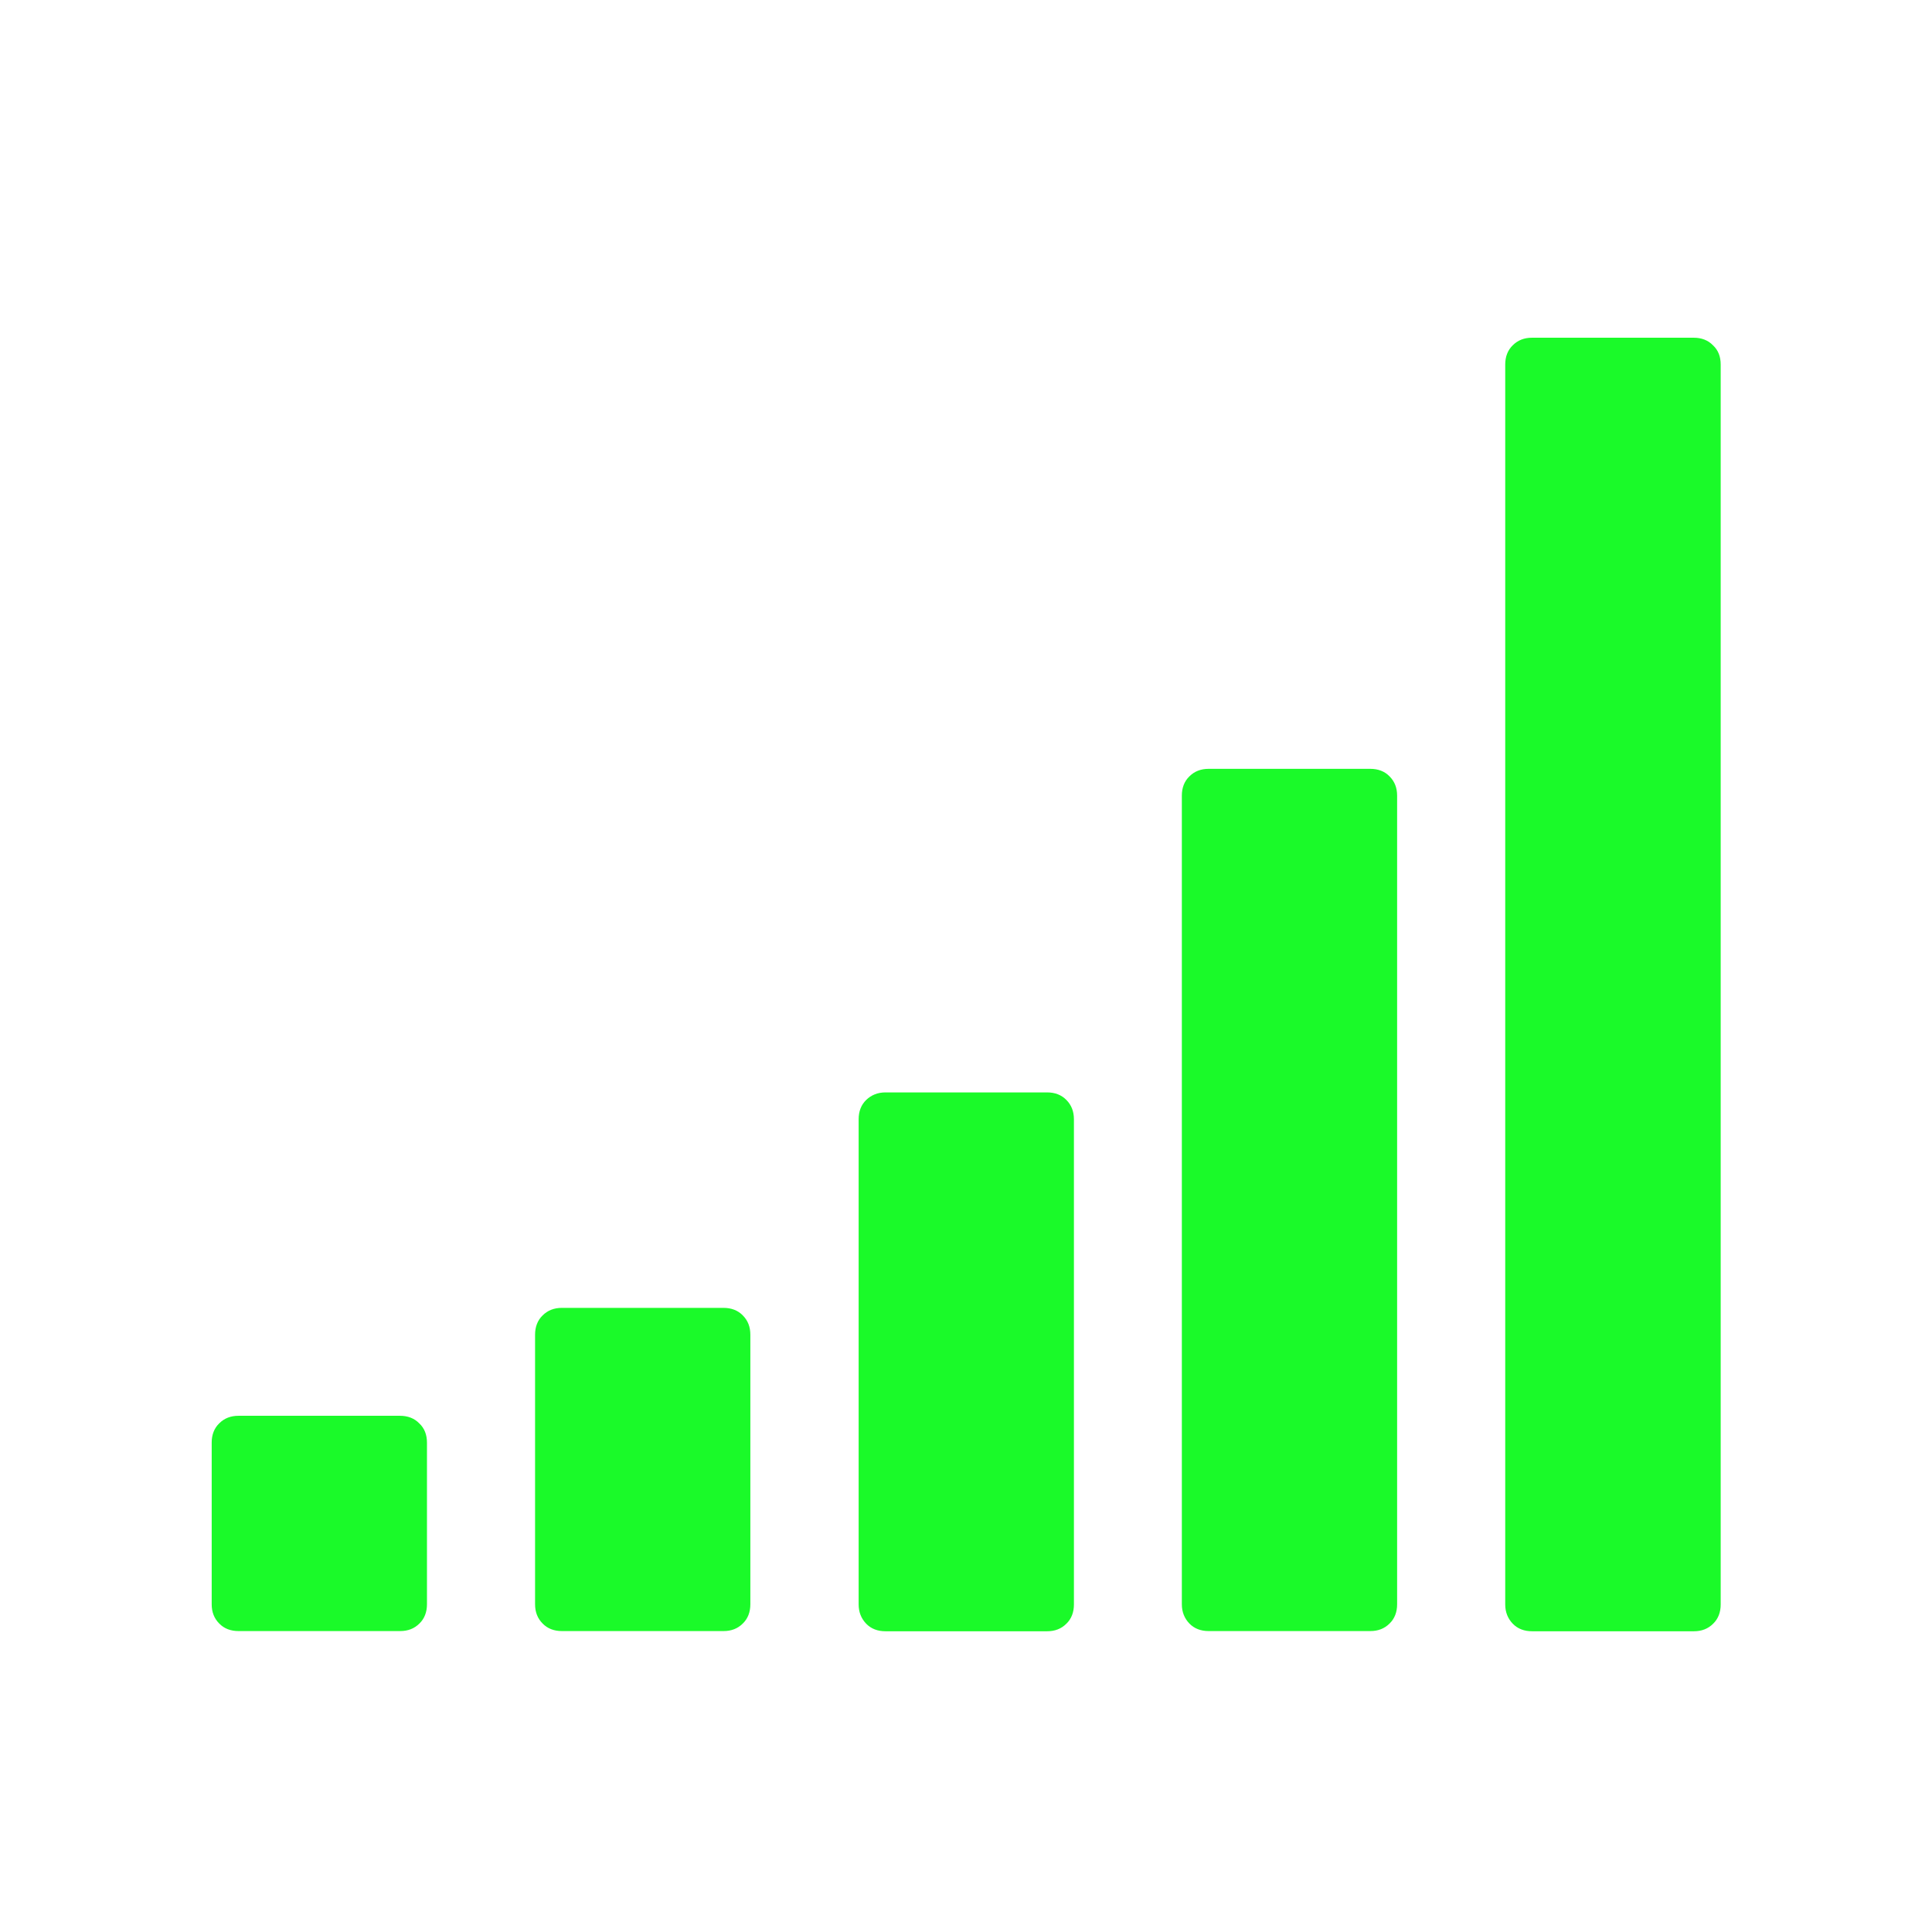 <?xml version="1.0" standalone="no"?><!DOCTYPE svg PUBLIC "-//W3C//DTD SVG 1.1//EN" "http://www.w3.org/Graphics/SVG/1.1/DTD/svg11.dtd"><svg t="1572244040818" class="icon" viewBox="0 0 1024 1024" version="1.1" xmlns="http://www.w3.org/2000/svg" p-id="5063" xmlns:xlink="http://www.w3.org/1999/xlink" width="128" height="128"><defs><style type="text/css"></style></defs><path d="M226.3 764.6v85.7c0 4.1-1.3 7.6-4 10.2-2.7 2.7-6.1 4-10.2 4h-85.7c-4.1 0-7.6-1.3-10.2-4-2.7-2.7-4-6.1-4-10.2v-85.7c0-4.1 1.3-7.6 4-10.2 2.7-2.7 6.1-4 10.2-4H212c4.1 0 7.6 1.3 10.2 4 2.8 2.6 4.1 6.1 4.1 10.2z m171.4-57.2v142.9c0 4.1-1.3 7.6-4 10.2-2.7 2.7-6.1 4-10.2 4h-85.7c-4.1 0-7.6-1.3-10.2-4-2.7-2.7-4-6.1-4-10.2V707.4c0-4.1 1.3-7.6 4-10.2 2.7-2.7 6.1-4 10.2-4h85.7c4.1 0 7.6 1.3 10.2 4 2.7 2.7 4 6.1 4 10.2z m171.5-114.2v257.2c0 4.1-1.3 7.6-4 10.2-2.7 2.7-6.1 4-10.2 4h-85.7c-4.1 0-7.6-1.3-10.2-4-2.6-2.7-4-6.1-4-10.2V593.2c0-4.1 1.3-7.6 4-10.2 2.7-2.6 6.1-4 10.2-4H555c4.1 0 7.6 1.3 10.2 4 2.6 2.6 4 6 4 10.2z m171.3-171.5v428.6c0 4.1-1.3 7.6-4 10.2-2.7 2.7-6.1 4-10.2 4h-85.7c-4.1 0-7.6-1.3-10.2-4-2.6-2.7-4-6.1-4-10.2V421.7c0-4.1 1.3-7.6 4-10.2 2.7-2.7 6.1-4 10.2-4h85.7c4.1 0 7.6 1.3 10.2 4 2.7 2.7 4 6.1 4 10.2zM912 193.2v657.2c0 4.1-1.3 7.6-4 10.2-2.7 2.7-6.1 4-10.2 4H812c-4.1 0-7.6-1.3-10.2-4-2.6-2.7-4-6.1-4-10.2V193.2c0-4.1 1.3-7.6 4-10.2 2.7-2.7 6.1-4 10.2-4h85.7c4.1 0 7.6 1.3 10.2 4 2.8 2.6 4.1 6 4.1 10.2z" p-id="5064" fill="#1afa29"></path></svg>